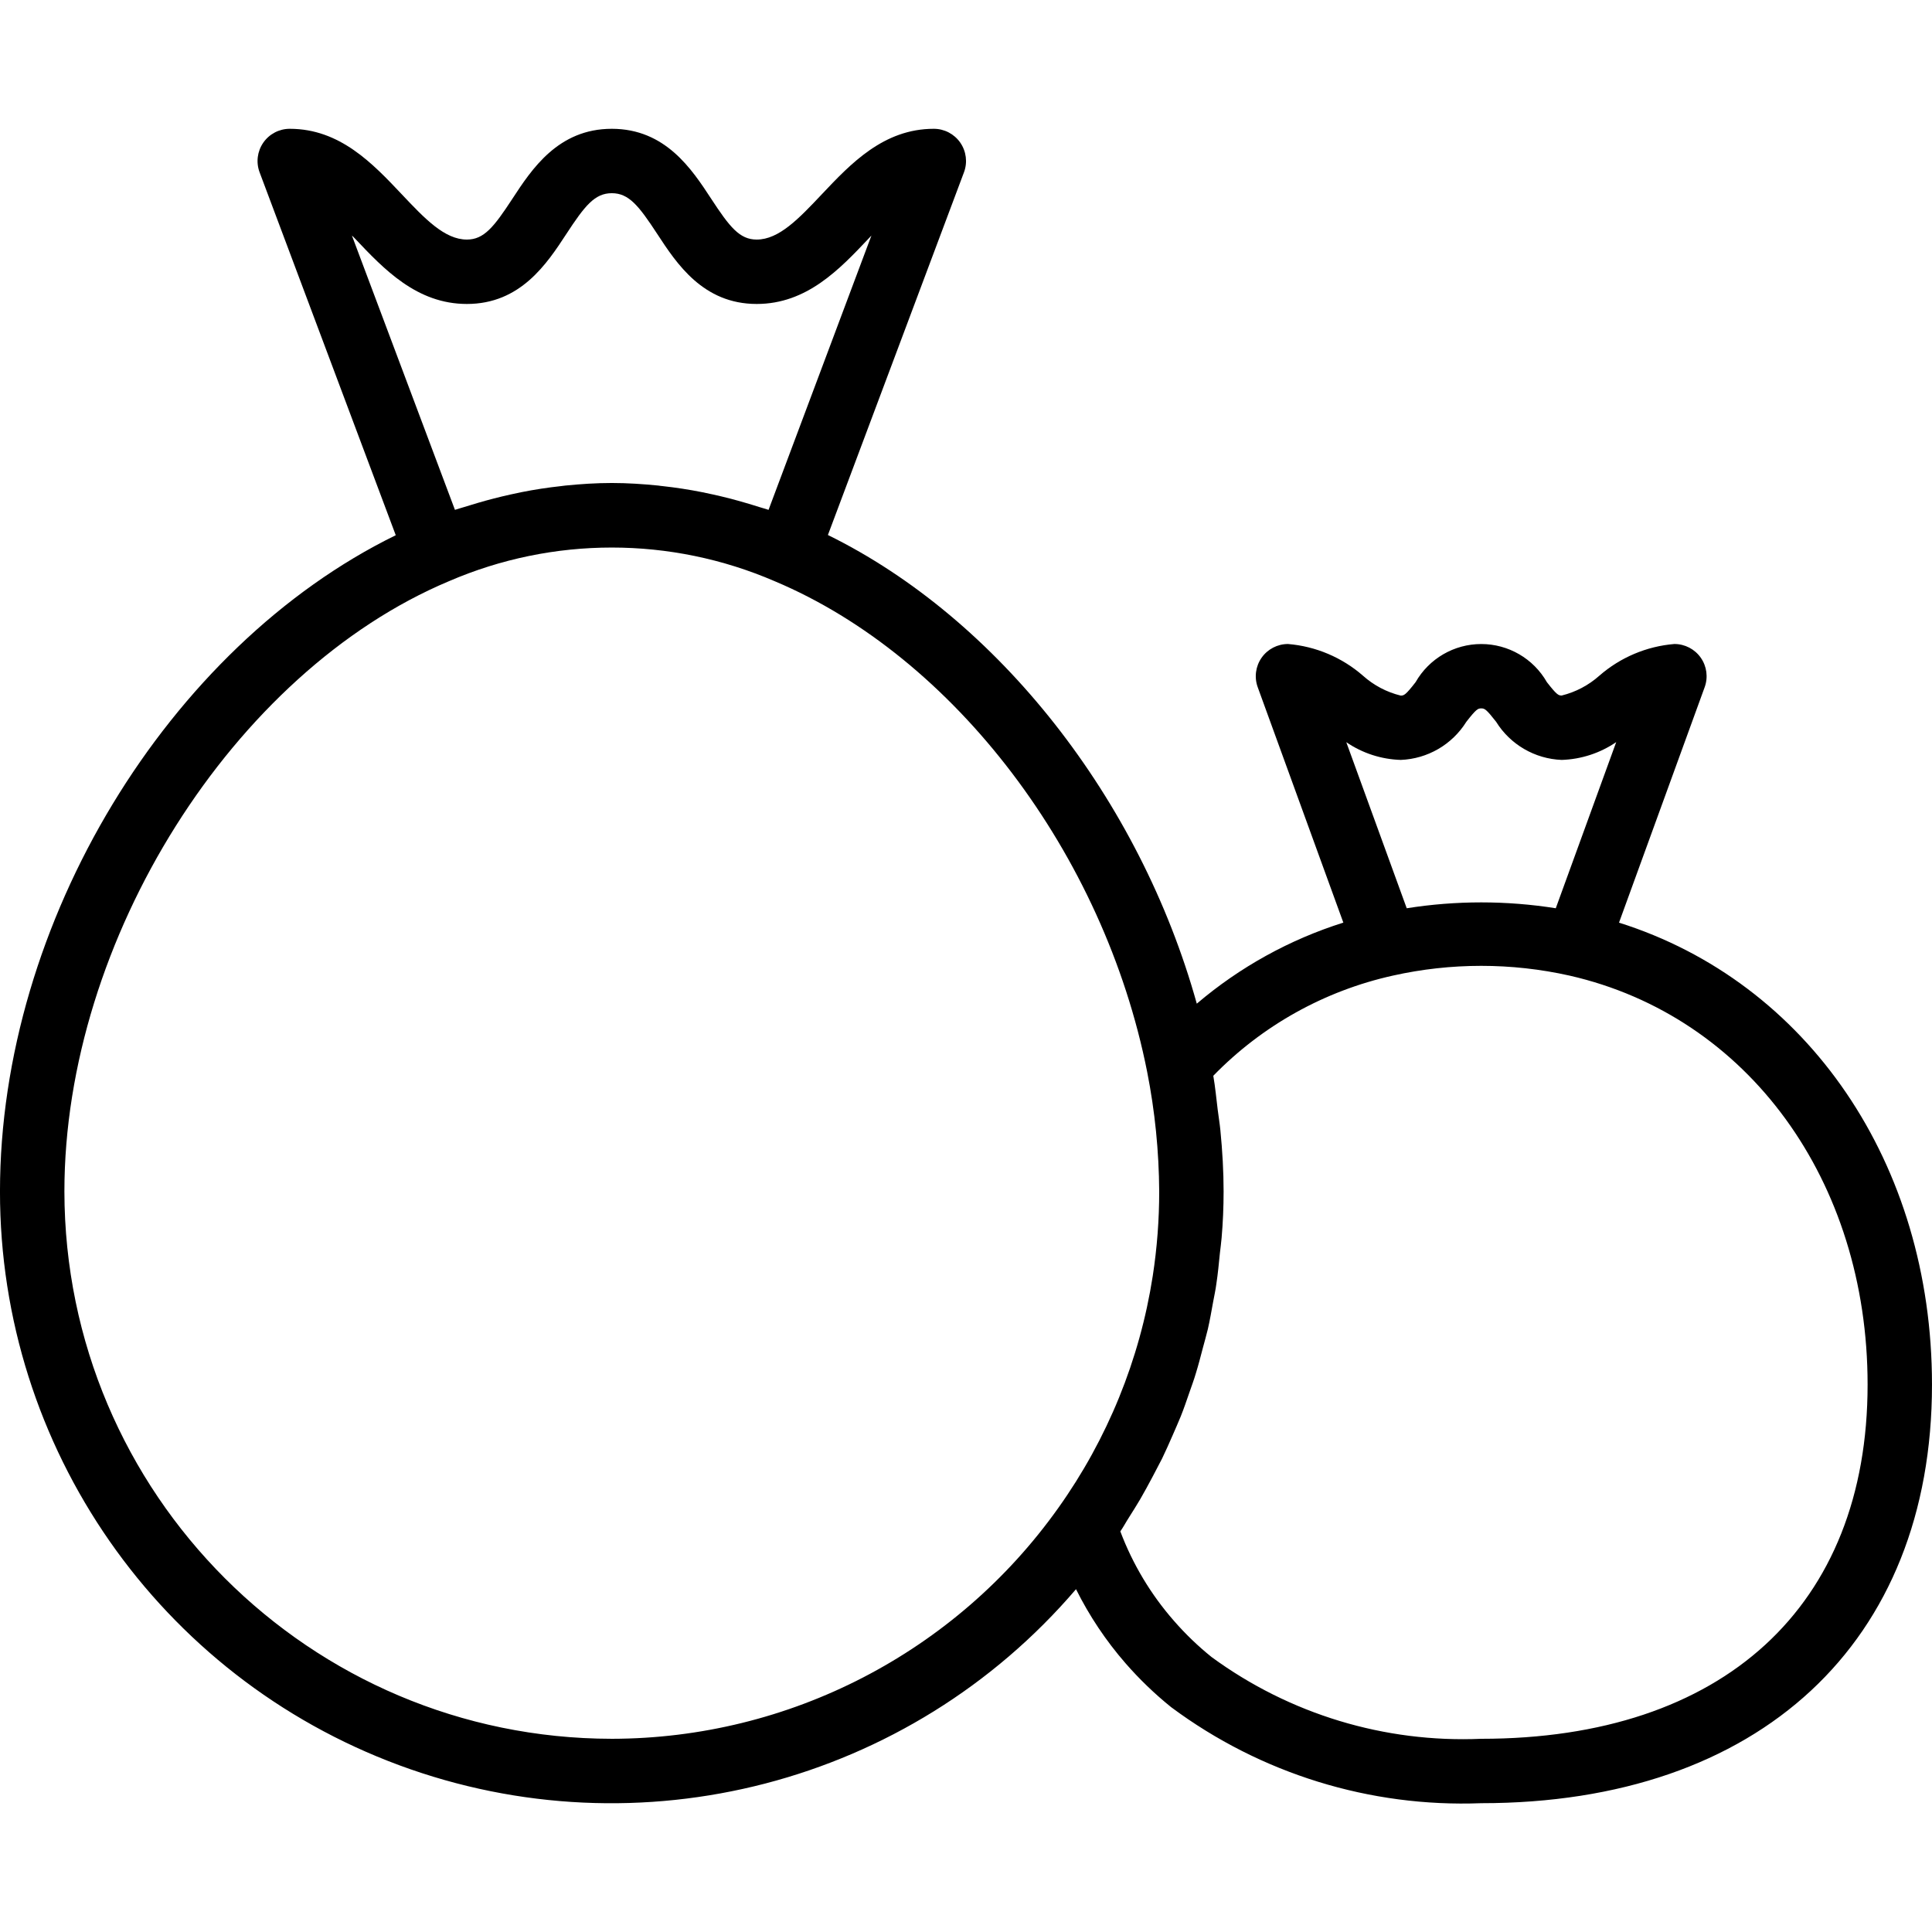 <svg height="480pt" viewBox="0 -32 480 480" width="480pt" xmlns="http://www.w3.org/2000/svg"><path d="m402.238 197.23 21.281-58.496c.895-2.453.531-5.188-.965-7.324-1.496-2.137-3.945-3.41-6.555-3.41-6.895.566-13.426 3.324-18.641 7.871-2.672 2.383-5.883 4.074-9.359 4.93-.801 0-1.223-.168-3.68-3.32-3.34-5.855-9.566-9.473-16.309-9.473-6.742 0-12.965 3.617-16.309 9.473-2.48 3.199-2.887 3.336-3.703 3.336-3.477-.852-6.691-2.543-9.359-4.93-5.211-4.551-11.742-7.316-18.641-7.887-2.609 0-5.059 1.273-6.555 3.41-1.496 2.137-1.859 4.871-.965 7.324l21.273 58.488c-13.363 4.211-25.742 11.059-36.41 20.137-14.145-50.758-49.344-95.648-91.648-116.438l33.801-90.105c.926-2.457.582-5.215-.914-7.375-1.496-2.156-3.957-3.445-6.582-3.441-12.449 0-20.617 8.641-27.816 16.266-5.703 6.039-10.633 11.254-16.184 11.254-4.23 0-6.695-3.086-11.305-10.137-4.801-7.336-11.367-17.383-24.695-17.383s-19.895 10.047-24.695 17.383c-4.609 7.051-7.074 10.137-11.305 10.137-5.551 0-10.48-5.215-16.184-11.254-7.199-7.625-15.367-16.266-27.816-16.266-2.625-.004-5.086 1.285-6.582 3.441-1.496 2.16-1.84 4.918-.914 7.375l33.824 90.16c-56.504 27.664-98.328 96.176-98.328 163.023-.047 63.617 39.555 120.523 99.227 142.582 59.668 22.059 126.762 4.598 168.109-43.75 3.301 6.629 7.434 12.812 12.297 18.398 3.457 3.965 7.254 7.621 11.352 10.922 22.199 16.504 49.375 24.918 77.016 23.848 69.09 0 112-39.848 112-104 0-55.008-30.91-100-77.762-114.77zm-54.238-40.43c6.668-.262 12.77-3.805 16.305-9.465 2.488-3.199 2.895-3.336 3.711-3.336s1.223.168 3.68 3.312c3.52 5.676 9.633 9.23 16.305 9.488 4.844-.156 9.543-1.691 13.543-4.426l-15.016 41.281c-12.266-1.945-24.766-1.945-37.031 0l-15.016-41.258c3.996 2.727 8.688 4.254 13.52 4.402zm-259.816-129.543c7.199 7.621 15.367 16.262 27.816 16.262 13.328 0 19.895-10.039 24.695-17.375 4.609-7.047 7.074-10.145 11.305-10.145s6.695 3.098 11.305 10.145c4.801 7.336 11.367 17.375 24.695 17.375 12.449 0 20.617-8.641 27.816-16.262.23-.25.465-.488.688-.738l-25.559 68.152c-.754-.266-1.512-.441-2.266-.688-1.137-.367-2.281-.703-3.414-1.039-2.668-.785-5.352-1.477-8.051-2.074-.91-.199-1.816-.406-2.734-.582-3.281-.652-6.574-1.16-9.879-1.52-.344 0-.68-.098-1.016-.129-3.852-.383-7.715-.641-11.586-.641s-7.727.258-11.574.641l-1.082.137c-3.281.355-6.547.855-9.801 1.504-.934.184-1.871.398-2.801.598-2.664.594-5.332 1.277-8 2.059-1.148.344-2.301.68-3.453 1.047-.754.246-1.512.422-2.258.688l-25.598-68.152c.285.25.52.488.75.738zm63.816 372.742c-75.074-.082-135.918-60.926-136-136 0-62.488 41.953-129.07 95.52-151.594 25.832-11.16 55.129-11.16 80.961 0 44.609 18.762 81.801 67.762 92.527 121.891 1.934 9.785 2.934 19.73 2.992 29.703.004 7.035-.531 14.055-1.602 21.008-3.223 20.781-11.262 40.52-23.469 57.641-25.535 35.922-66.855 57.289-110.93 57.352zm216 0c-23.98 1.043-47.602-6.117-66.969-20.297-3.375-2.715-6.504-5.723-9.352-8.992-5.746-6.551-10.262-14.086-13.336-22.238.801-1.16 1.449-2.402 2.191-3.543.922-1.465 1.855-2.922 2.73-4.418 1.062-1.824 2.055-3.68 3.047-5.535.801-1.52 1.598-3.031 2.398-4.586.922-1.895 1.762-3.824 2.609-5.75.68-1.602 1.383-3.113 2.016-4.695.801-1.977 1.473-4 2.168-5.992.551-1.602 1.137-3.145 1.602-4.746.648-2.078 1.184-4.199 1.742-6.312.418-1.598.871-3.109 1.242-4.688.512-2.23.895-4.488 1.309-6.742.273-1.496.609-2.977.801-4.48.387-2.527.625-5.082.879-7.625.129-1.27.328-2.52.426-3.793.332-3.828.496-7.684.496-11.566 0-4.93-.289-10-.801-15.199-.16-1.672-.457-3.402-.664-5.098-.344-2.801-.605-5.598-1.094-8.43 12.121-12.469 27.625-21.113 44.598-24.883 14.465-3.238 29.465-3.238 43.93 0 44.289 10.105 74.031 50.914 74.031 101.609 0 55.105-35.887 88-96 88zm0 0"/></svg>